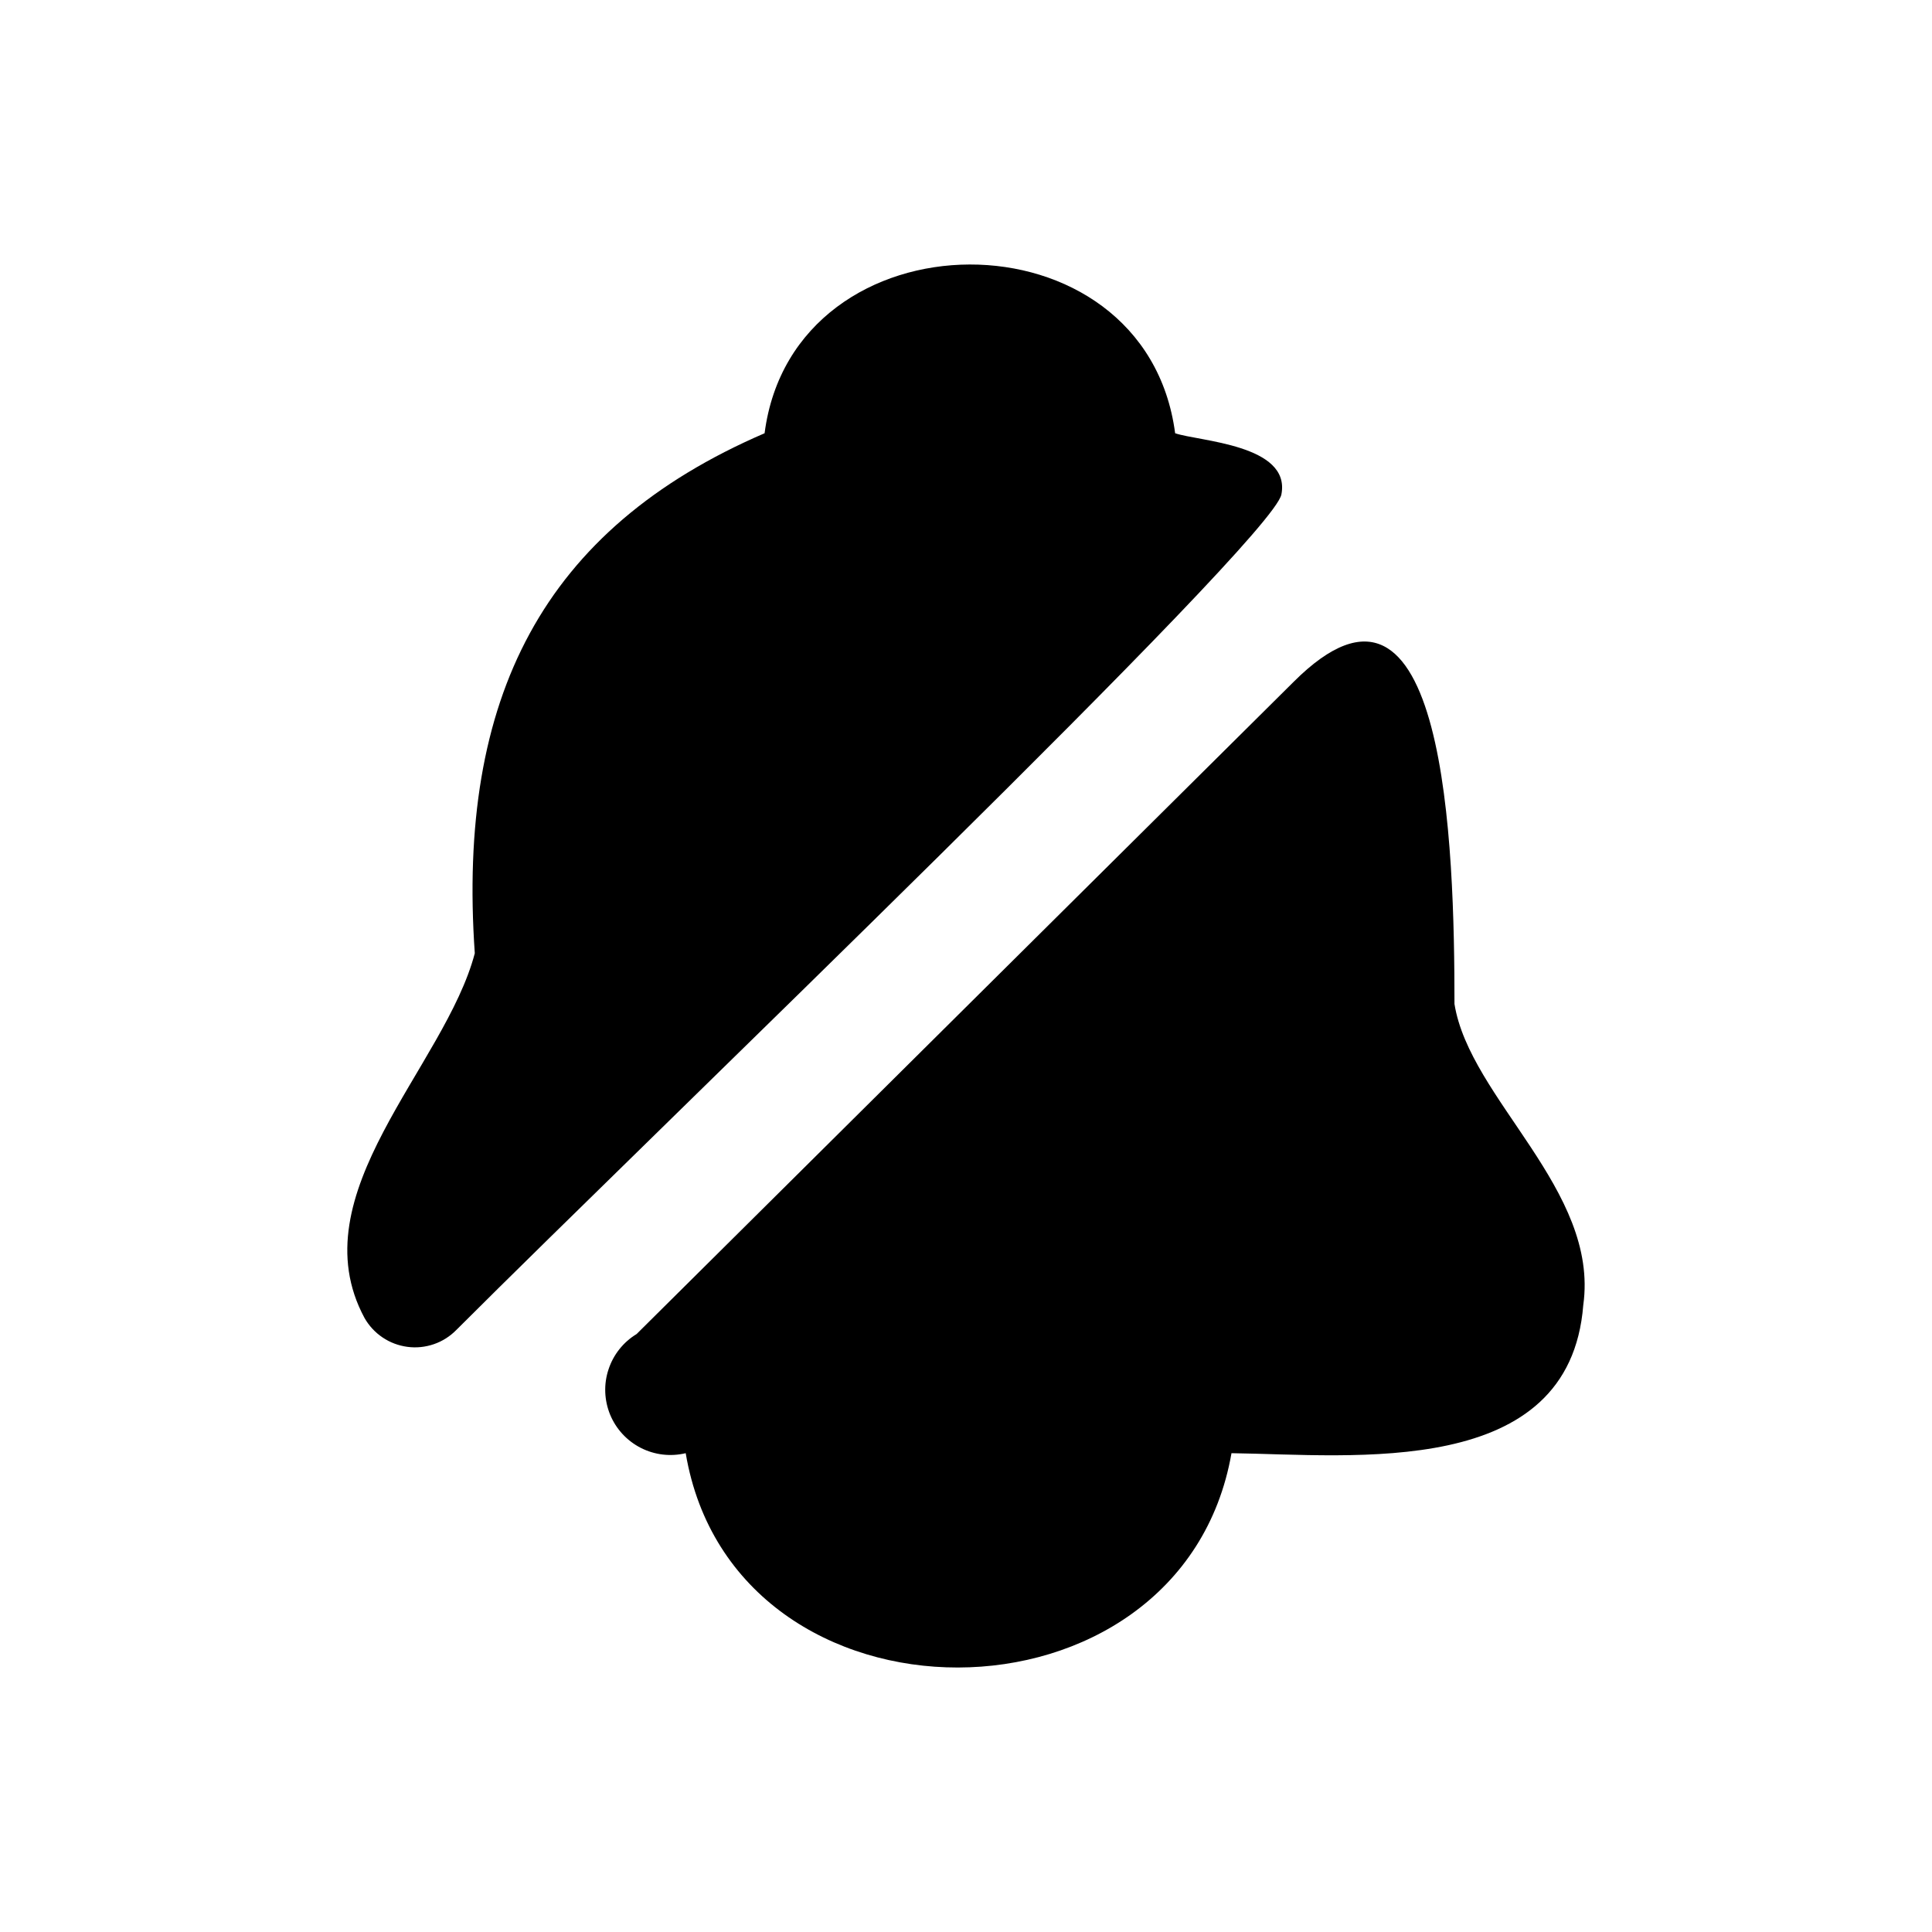 <svg width="24" height="24" viewBox="0 0 24 24" fill="none" xmlns="http://www.w3.org/2000/svg">
<path d="M15.918 6.142C15.808 6.712 8.138 14.052 5.668 16.522C5.59 16.601 5.495 16.662 5.389 16.698C5.284 16.734 5.171 16.746 5.061 16.731C4.95 16.716 4.845 16.677 4.752 16.614C4.66 16.552 4.583 16.469 4.528 16.372C3.698 14.832 5.528 13.252 5.898 11.842C5.678 8.672 6.738 6.572 9.498 5.382C9.858 2.602 14.228 2.572 14.598 5.382C14.888 5.482 16.038 5.522 15.918 6.142Z" fill="black"/>
<path d="M19.668 16.212C19.498 18.382 16.818 18.072 15.298 18.052C14.678 21.592 9.118 21.612 8.518 18.052C8.33 18.097 8.133 18.074 7.96 17.986C7.788 17.898 7.653 17.752 7.579 17.573C7.506 17.394 7.498 17.195 7.559 17.012C7.619 16.828 7.743 16.672 7.908 16.572L16.068 8.472C17.968 6.572 18.068 10.532 18.068 12.472C18.258 13.652 19.868 14.782 19.668 16.212Z" fill="black"/>
</svg>
